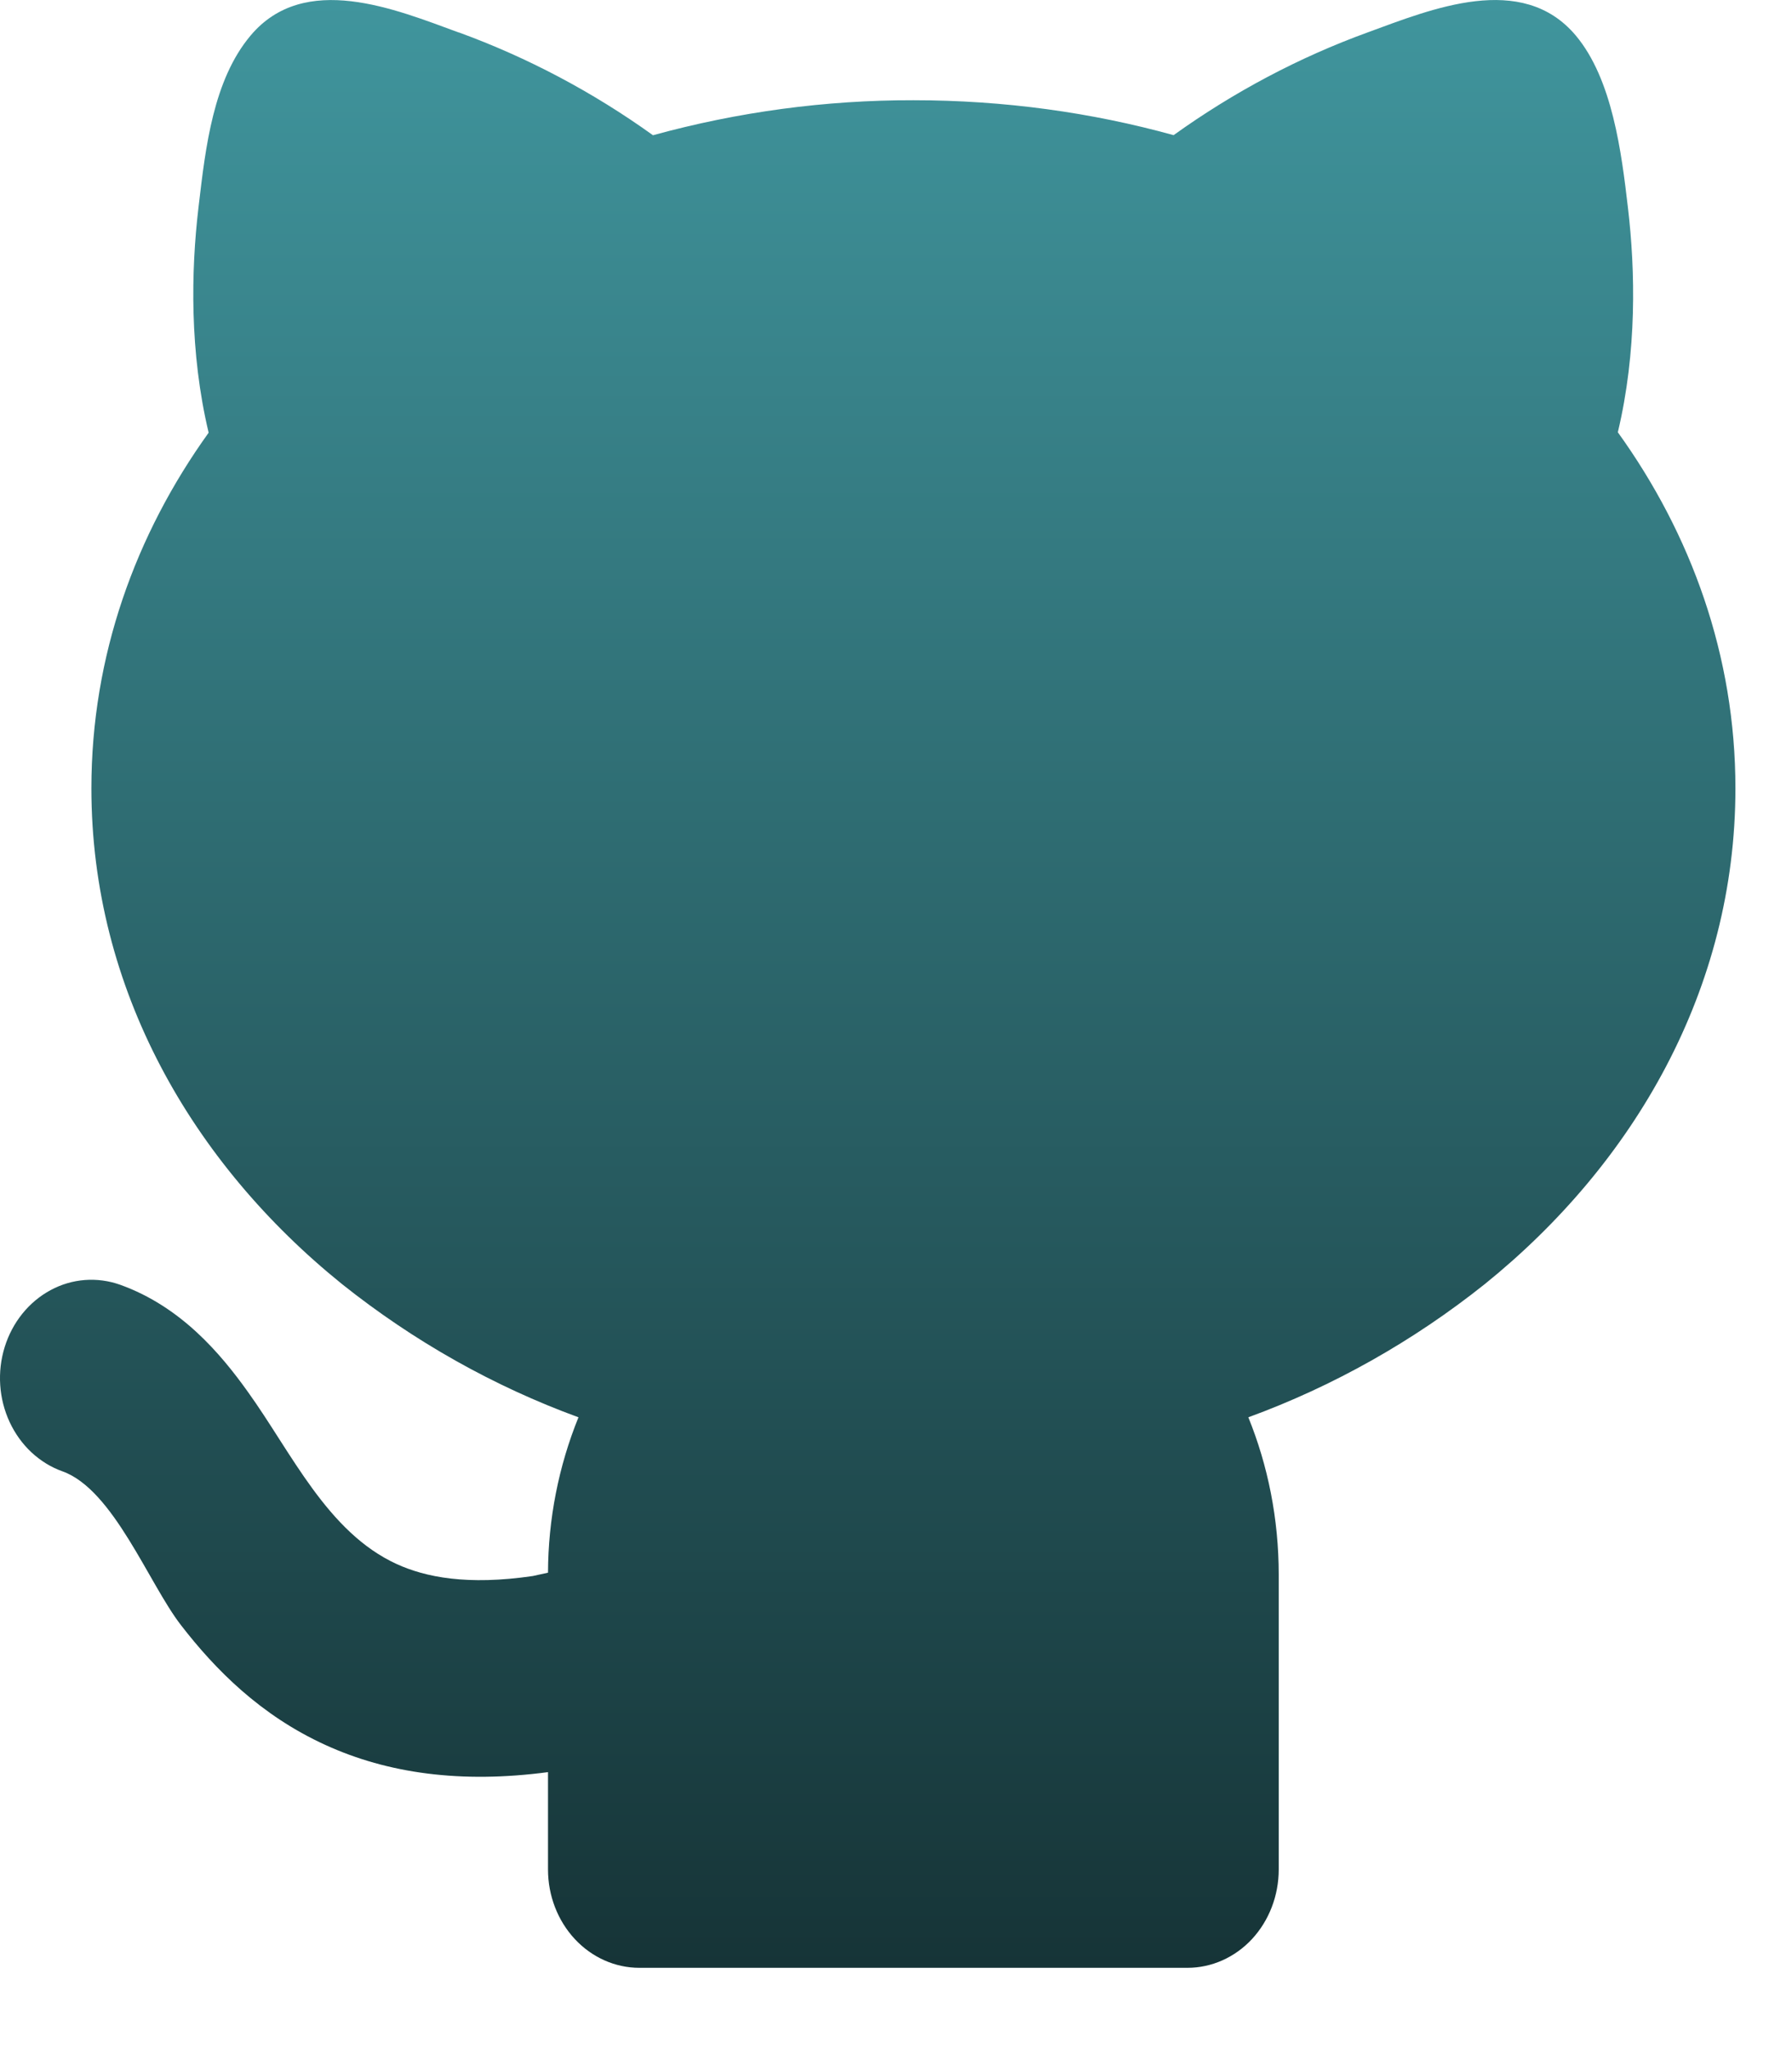 <svg width="21" height="24" viewBox="0 0 21 24" fill="none" xmlns="http://www.w3.org/2000/svg">
<path d="M5.378 0.38C6.181 0.673 6.946 1.077 7.652 1.584C8.649 1.31 9.675 1.172 10.704 1.174C11.767 1.174 12.792 1.317 13.753 1.583C14.459 1.077 15.223 0.672 16.026 0.38C16.773 0.107 17.835 -0.335 18.467 0.417C18.895 0.928 19.002 1.784 19.078 2.438C19.164 3.168 19.184 4.119 18.959 5.063C19.819 6.257 20.337 7.681 20.337 9.233C20.337 11.584 19.153 13.625 17.401 15.039C16.558 15.711 15.622 16.237 14.629 16.6C14.858 17.164 14.985 17.788 14.985 18.443V21.897C14.985 22.202 14.872 22.495 14.672 22.711C14.471 22.927 14.199 23.048 13.915 23.048H7.493C7.209 23.048 6.937 22.927 6.736 22.711C6.535 22.495 6.422 22.202 6.422 21.897V20.756C5.4 20.891 4.543 20.771 3.814 20.438C3.052 20.091 2.521 19.552 2.122 19.036C1.743 18.548 1.33 17.447 0.732 17.233C0.599 17.186 0.476 17.11 0.369 17.011C0.263 16.912 0.176 16.791 0.113 16.656C-0.014 16.383 -0.035 16.067 0.055 15.777C0.145 15.487 0.338 15.248 0.592 15.111C0.845 14.974 1.139 14.952 1.409 15.048C2.122 15.304 2.586 15.856 2.904 16.301C3.418 17.015 3.835 17.947 4.649 18.319C4.984 18.472 5.475 18.572 6.244 18.459L6.422 18.42C6.424 17.794 6.546 17.174 6.779 16.6C5.785 16.237 4.85 15.711 4.007 15.039C2.254 13.625 1.071 11.585 1.071 9.233C1.071 7.683 1.588 6.26 2.445 5.068C2.22 4.124 2.239 3.17 2.325 2.439L2.33 2.396C2.409 1.726 2.499 0.937 2.936 0.417C3.568 -0.335 4.632 0.108 5.377 0.381L5.378 0.38Z" fill="url(#paint0_linear_569_3232)"/>
<defs>
<linearGradient id="paint0_linear_569_3232" x1="10.168" y1="0" x2="10.168" y2="23.048" gradientUnits="userSpaceOnUse">
<stop stop-color="#40959D"/>
<stop offset="1" stop-color="#163437"/>
</linearGradient>
</defs>
</svg>

